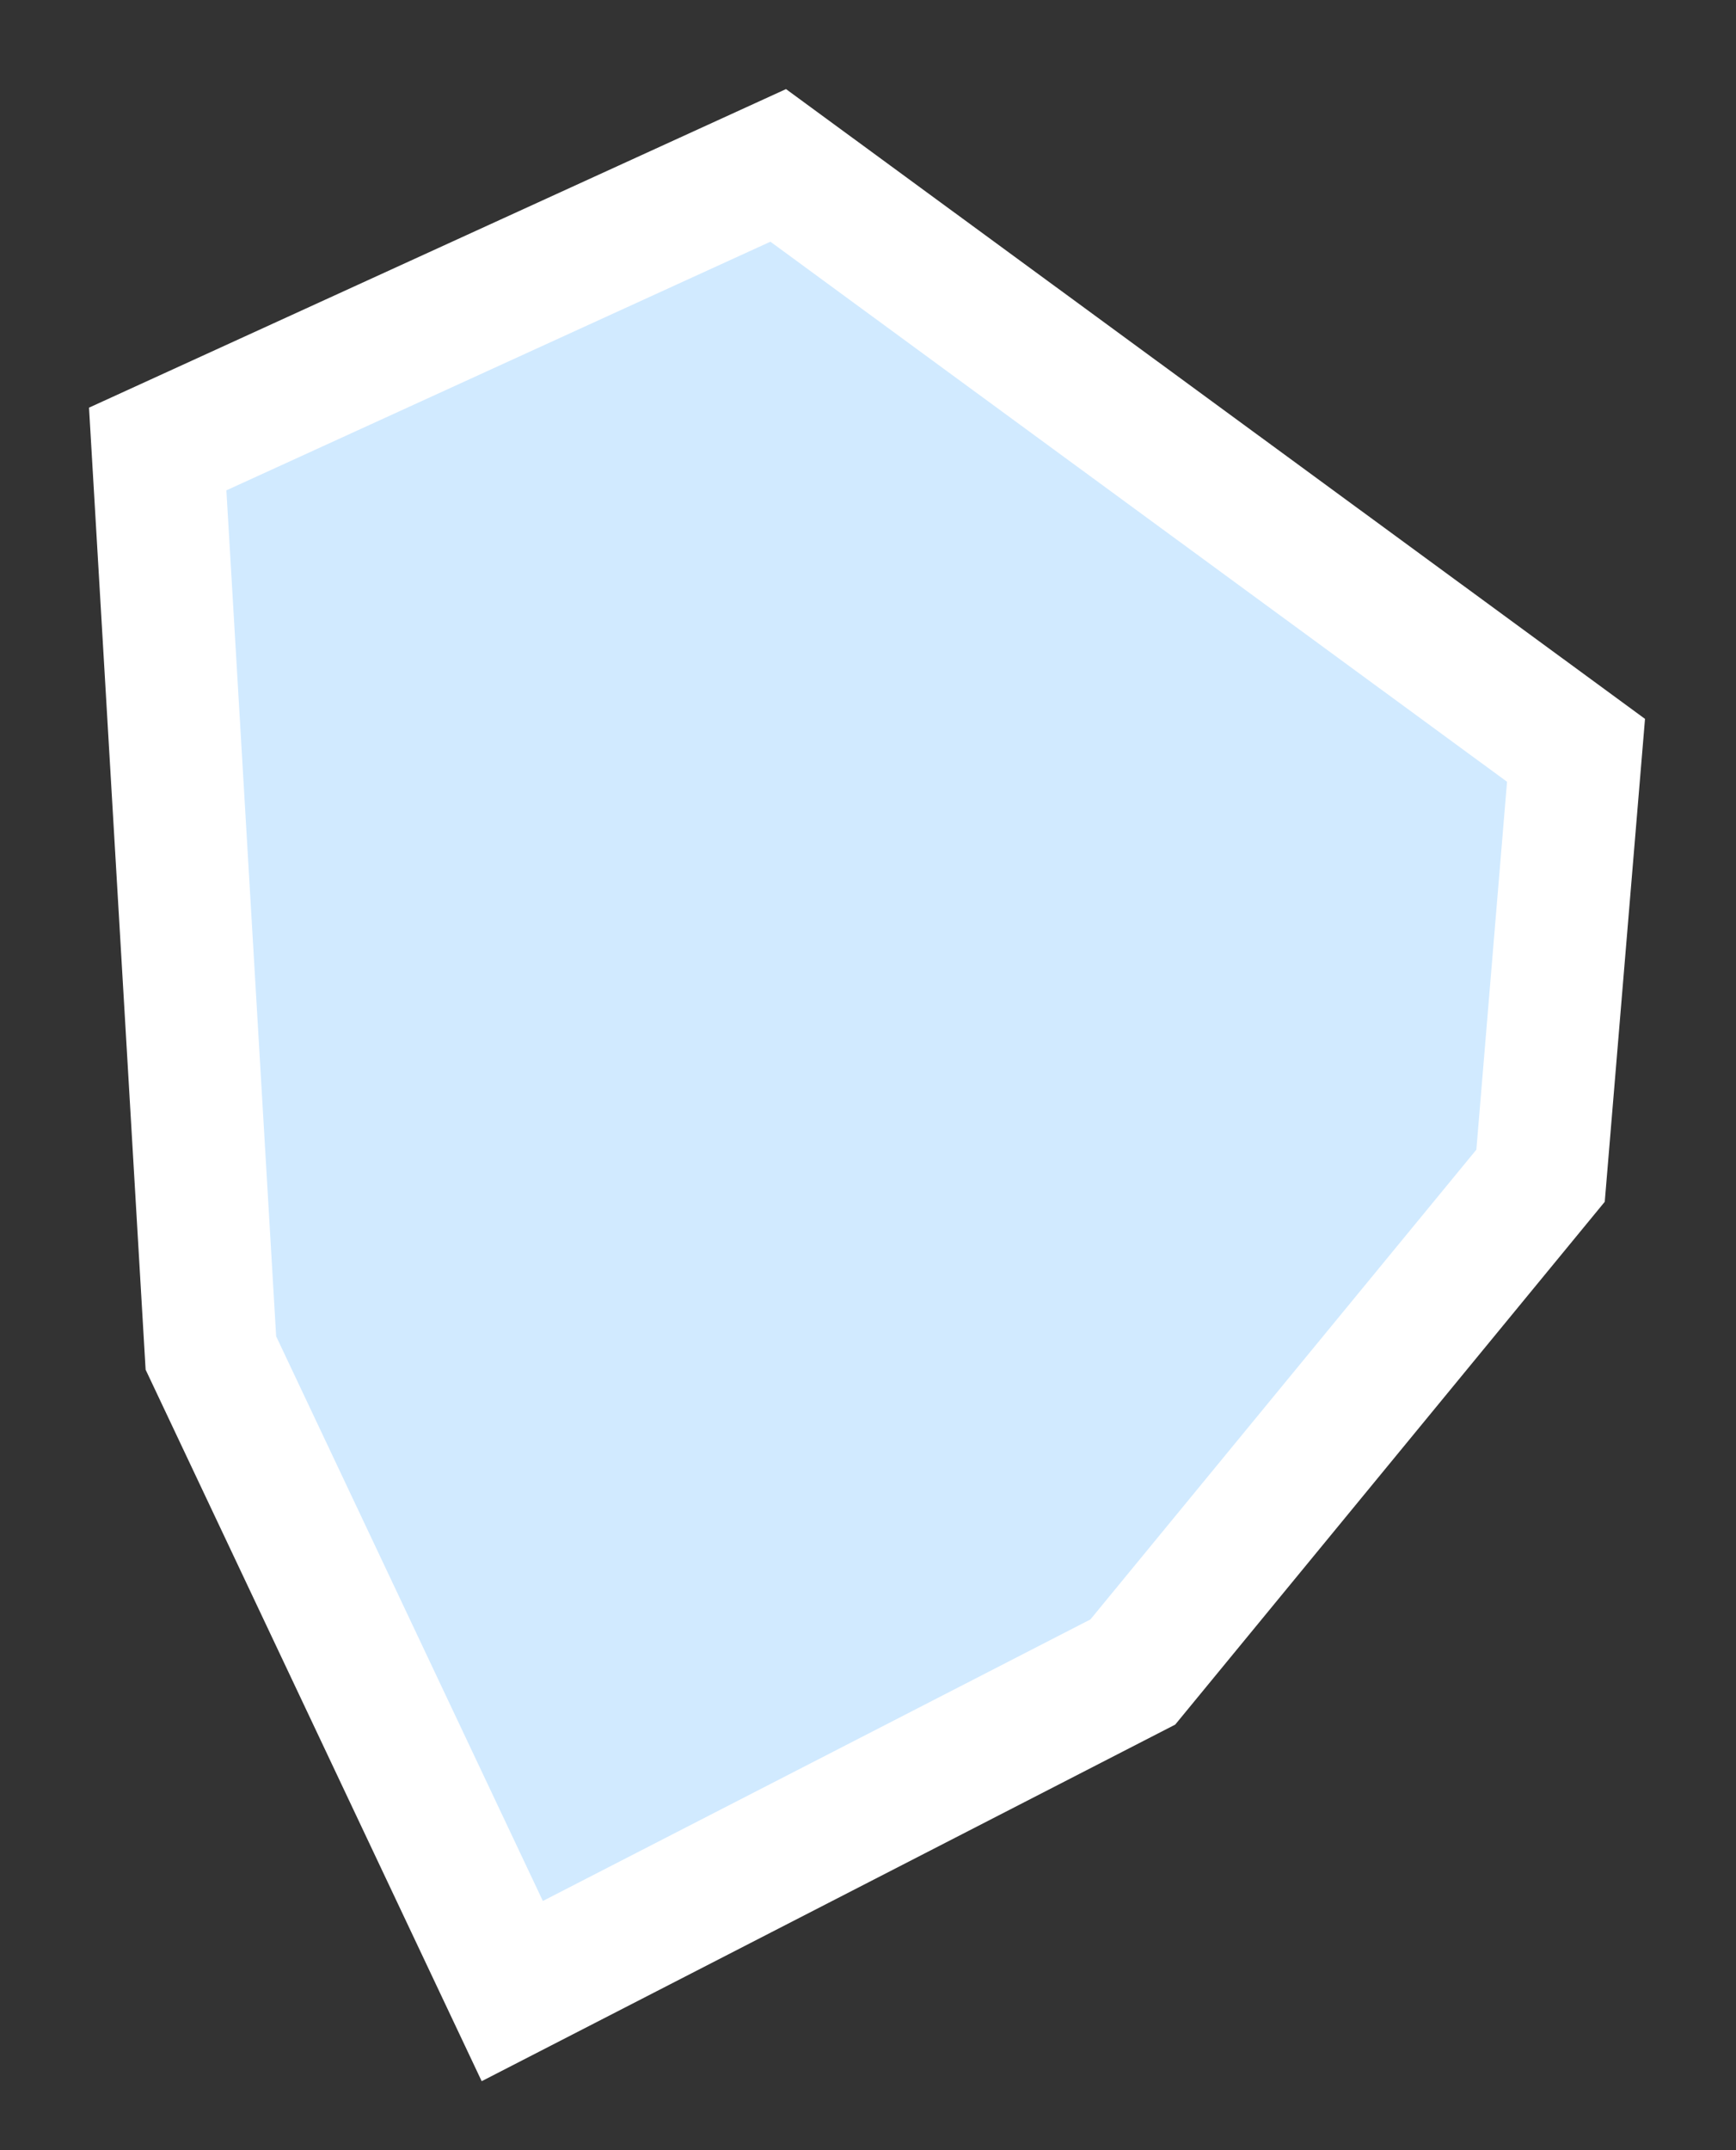 <svg height="130" width="105" xmlns="http://www.w3.org/2000/svg"><rect width="100%" height="100%" fill="#333333" stroke="none"/><path d="m93.179 71.085-24.663 30.007-37.532 19.29-18.229-38.58-3.217-54.655 37.531-17.147 48.255 35.365z" fill="#d1eaff" fill-rule="evenodd" stroke="#fff" stroke-width="8"/></svg>